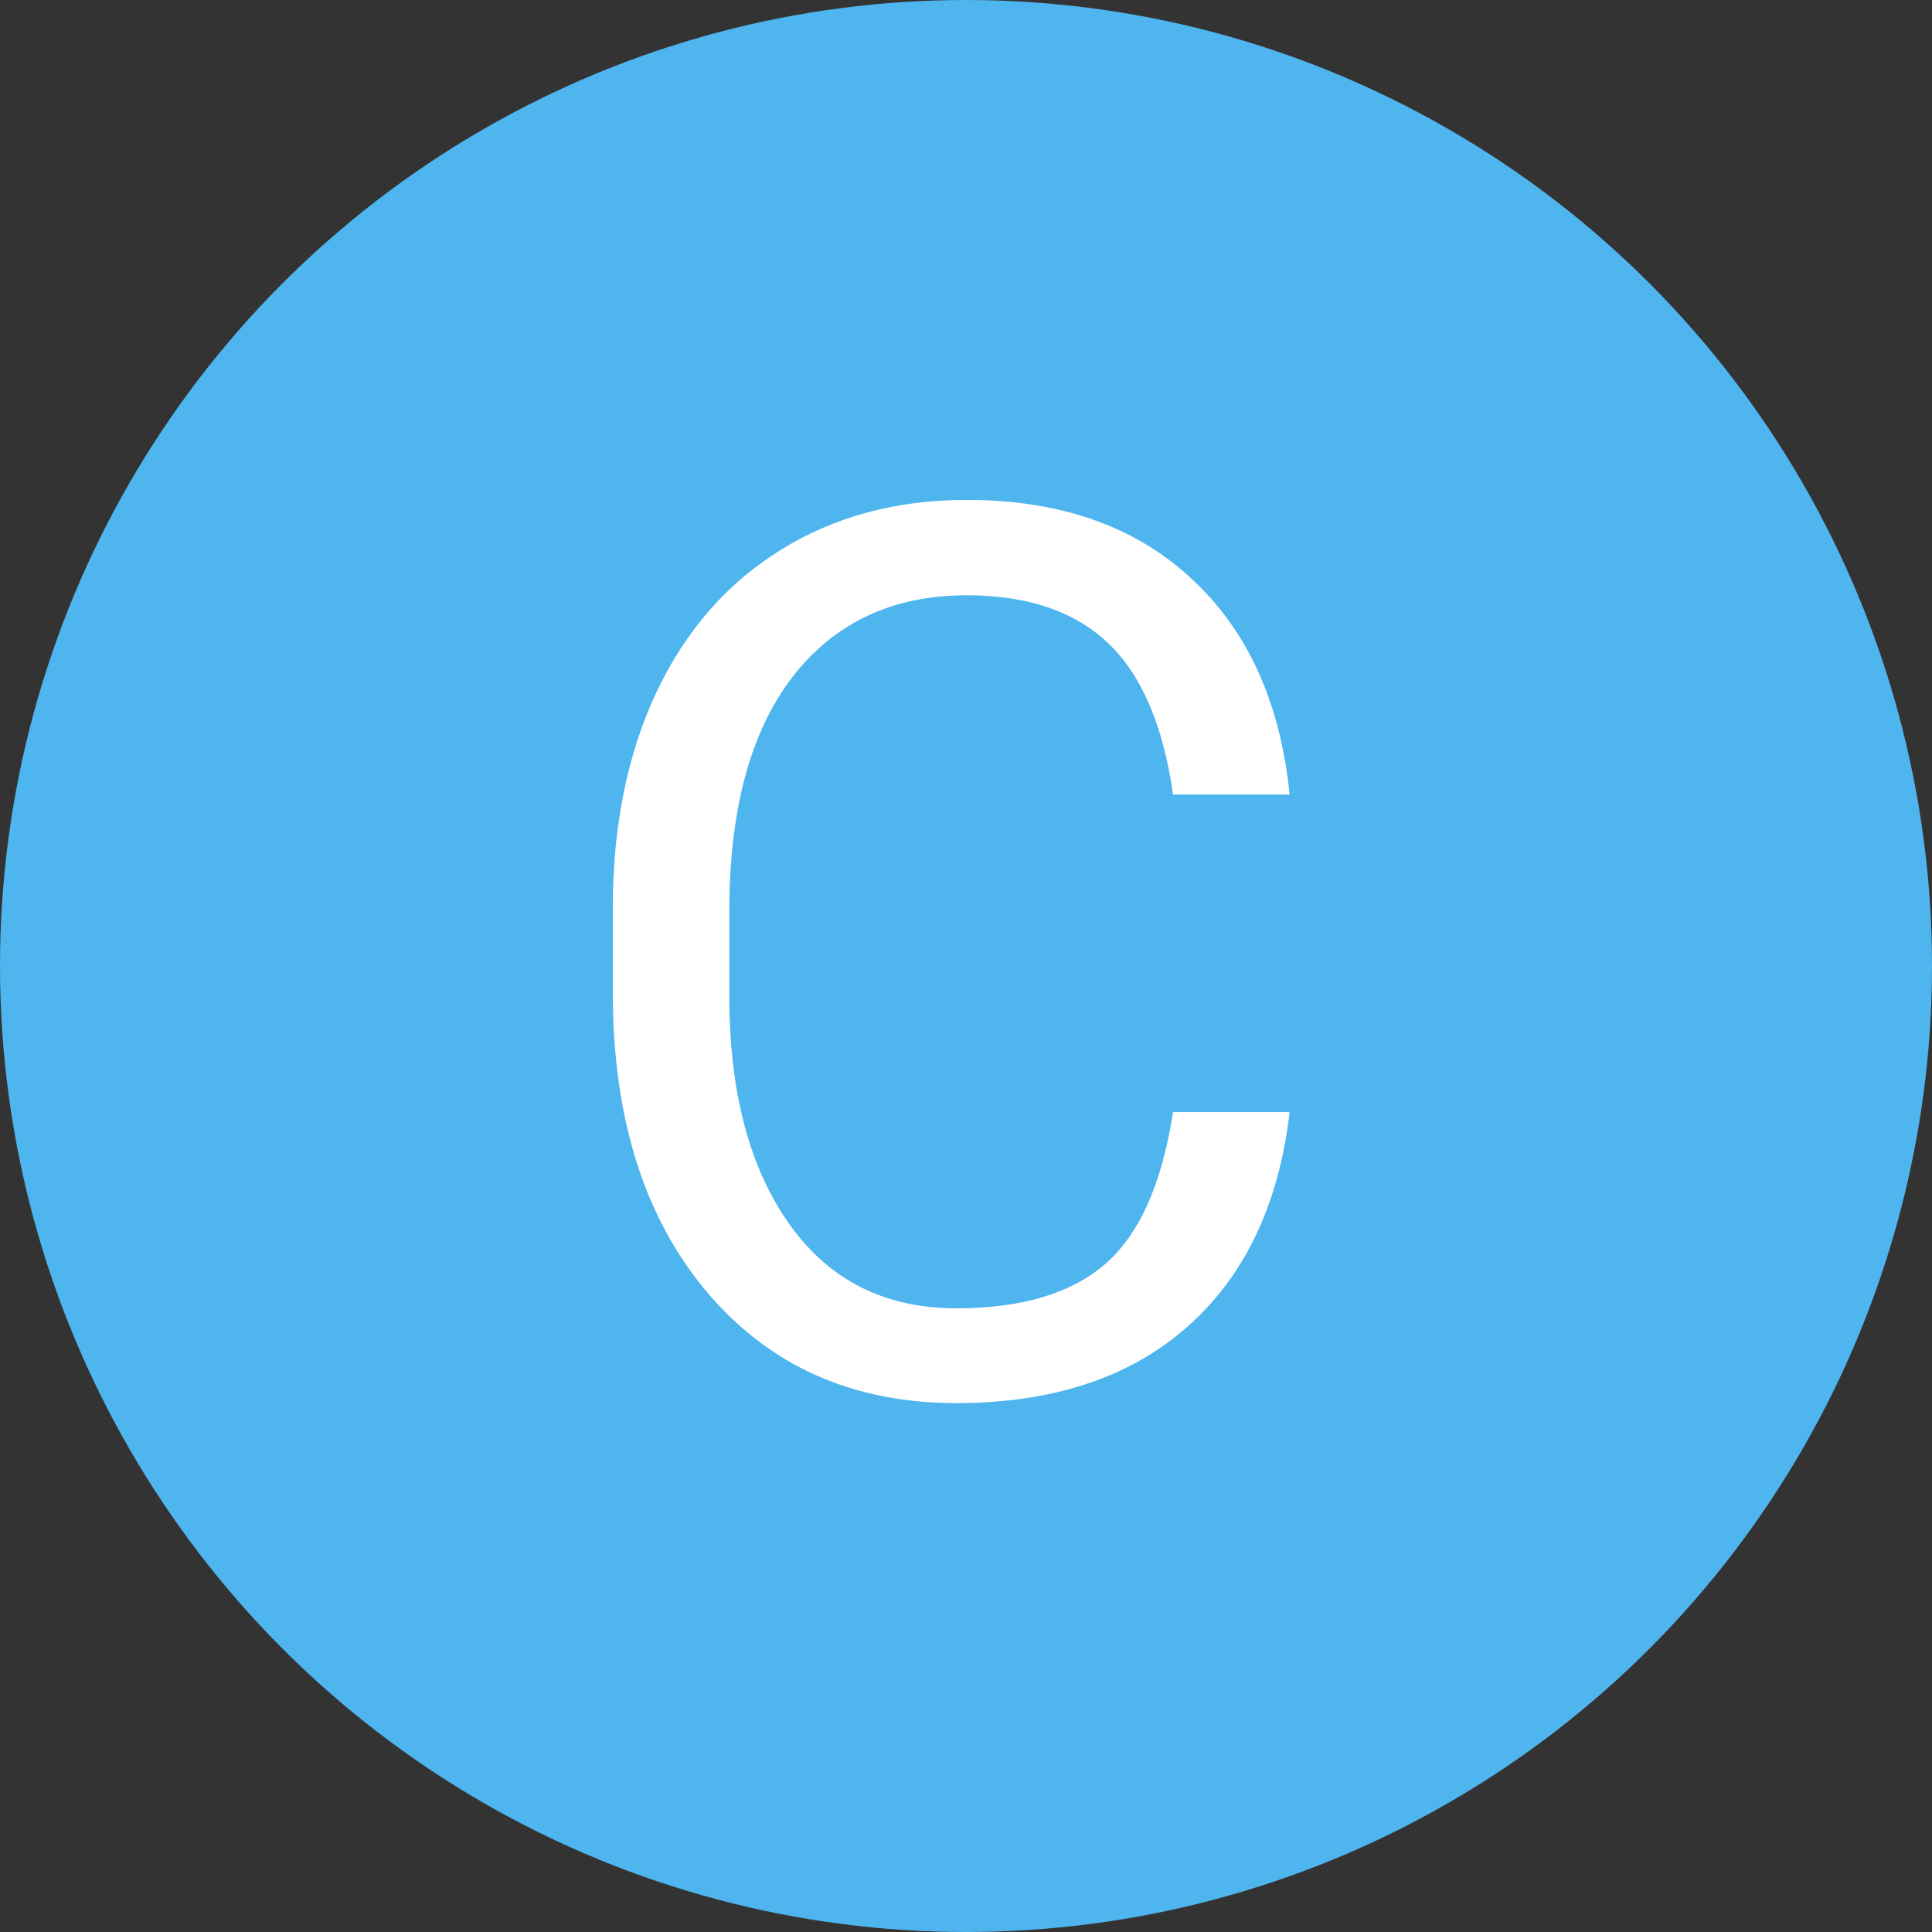 <svg width="50" height="50" viewBox="0 0 50 50" fill="none" xmlns="http://www.w3.org/2000/svg">
<rect x="0" y="0" width="50" height="50" fill="#333333" stroke="none"/>
<circle cx="25" cy="25" r="25" fill="#4EB5EF"/>
<path d="M33.375 28.781C33.094 31.188 32.203 33.047 30.703 34.359C29.213 35.661 27.229 36.312 24.75 36.312C22.062 36.312 19.906 35.349 18.281 33.422C16.667 31.495 15.859 28.917 15.859 25.688V23.5C15.859 21.385 16.234 19.526 16.984 17.922C17.745 16.318 18.818 15.088 20.203 14.234C21.588 13.37 23.193 12.938 25.016 12.938C27.432 12.938 29.37 13.615 30.828 14.969C32.286 16.312 33.135 18.177 33.375 20.562H30.359C30.099 18.75 29.531 17.438 28.656 16.625C27.792 15.812 26.578 15.406 25.016 15.406C23.099 15.406 21.594 16.115 20.5 17.531C19.417 18.948 18.875 20.963 18.875 23.578V25.781C18.875 28.25 19.391 30.213 20.422 31.672C21.453 33.13 22.896 33.859 24.75 33.859C26.417 33.859 27.693 33.484 28.578 32.734C29.474 31.974 30.068 30.656 30.359 28.781H33.375Z" fill="white"/>
</svg>
